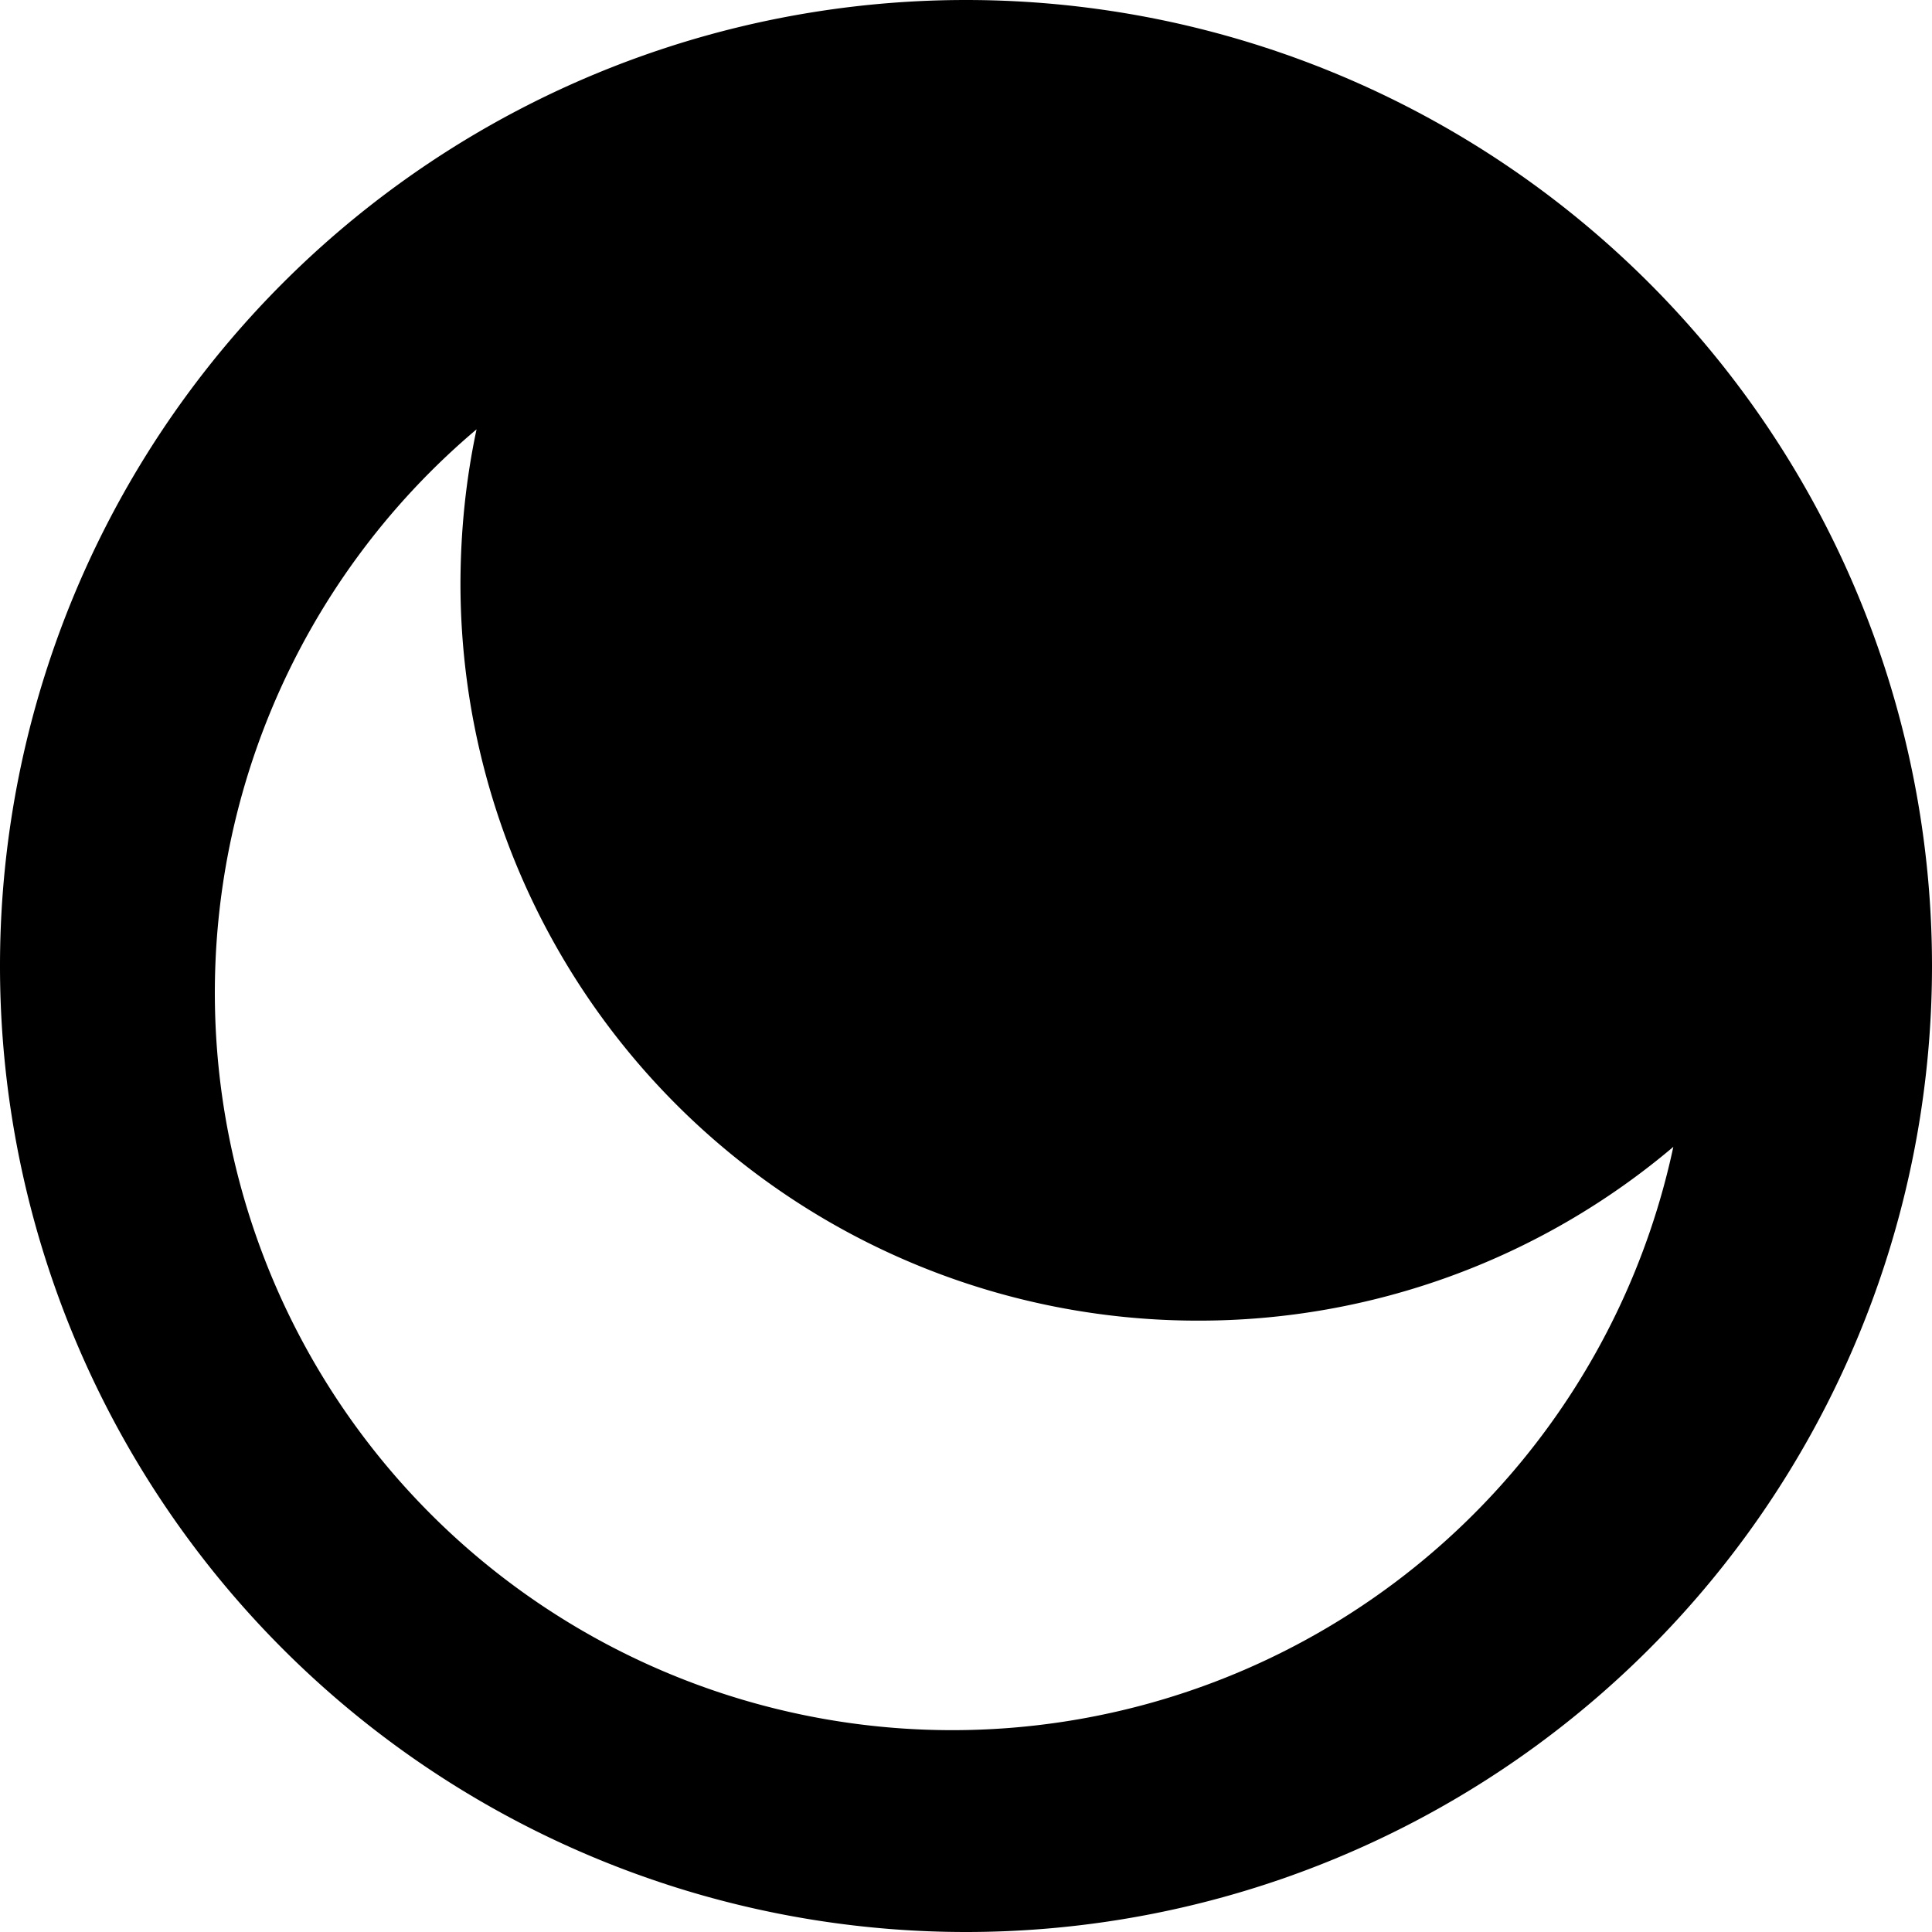 <svg width="18" height="18" viewBox="0 0 18 18" fill="none" xmlns="http://www.w3.org/2000/svg"><path fill-rule="evenodd" clip-rule="evenodd" d="M9 18A9 9 0 1 0 9 0a9 9 0 0 0 0 18m2.16-5.696a6.84 6.84 0 0 0 4.43-1.619A6.87 6.87 0 1 1 4.44 4q-.148.695-.15 1.434a6.87 6.87 0 0 0 6.87 6.87" fill="currentColor"/></svg>